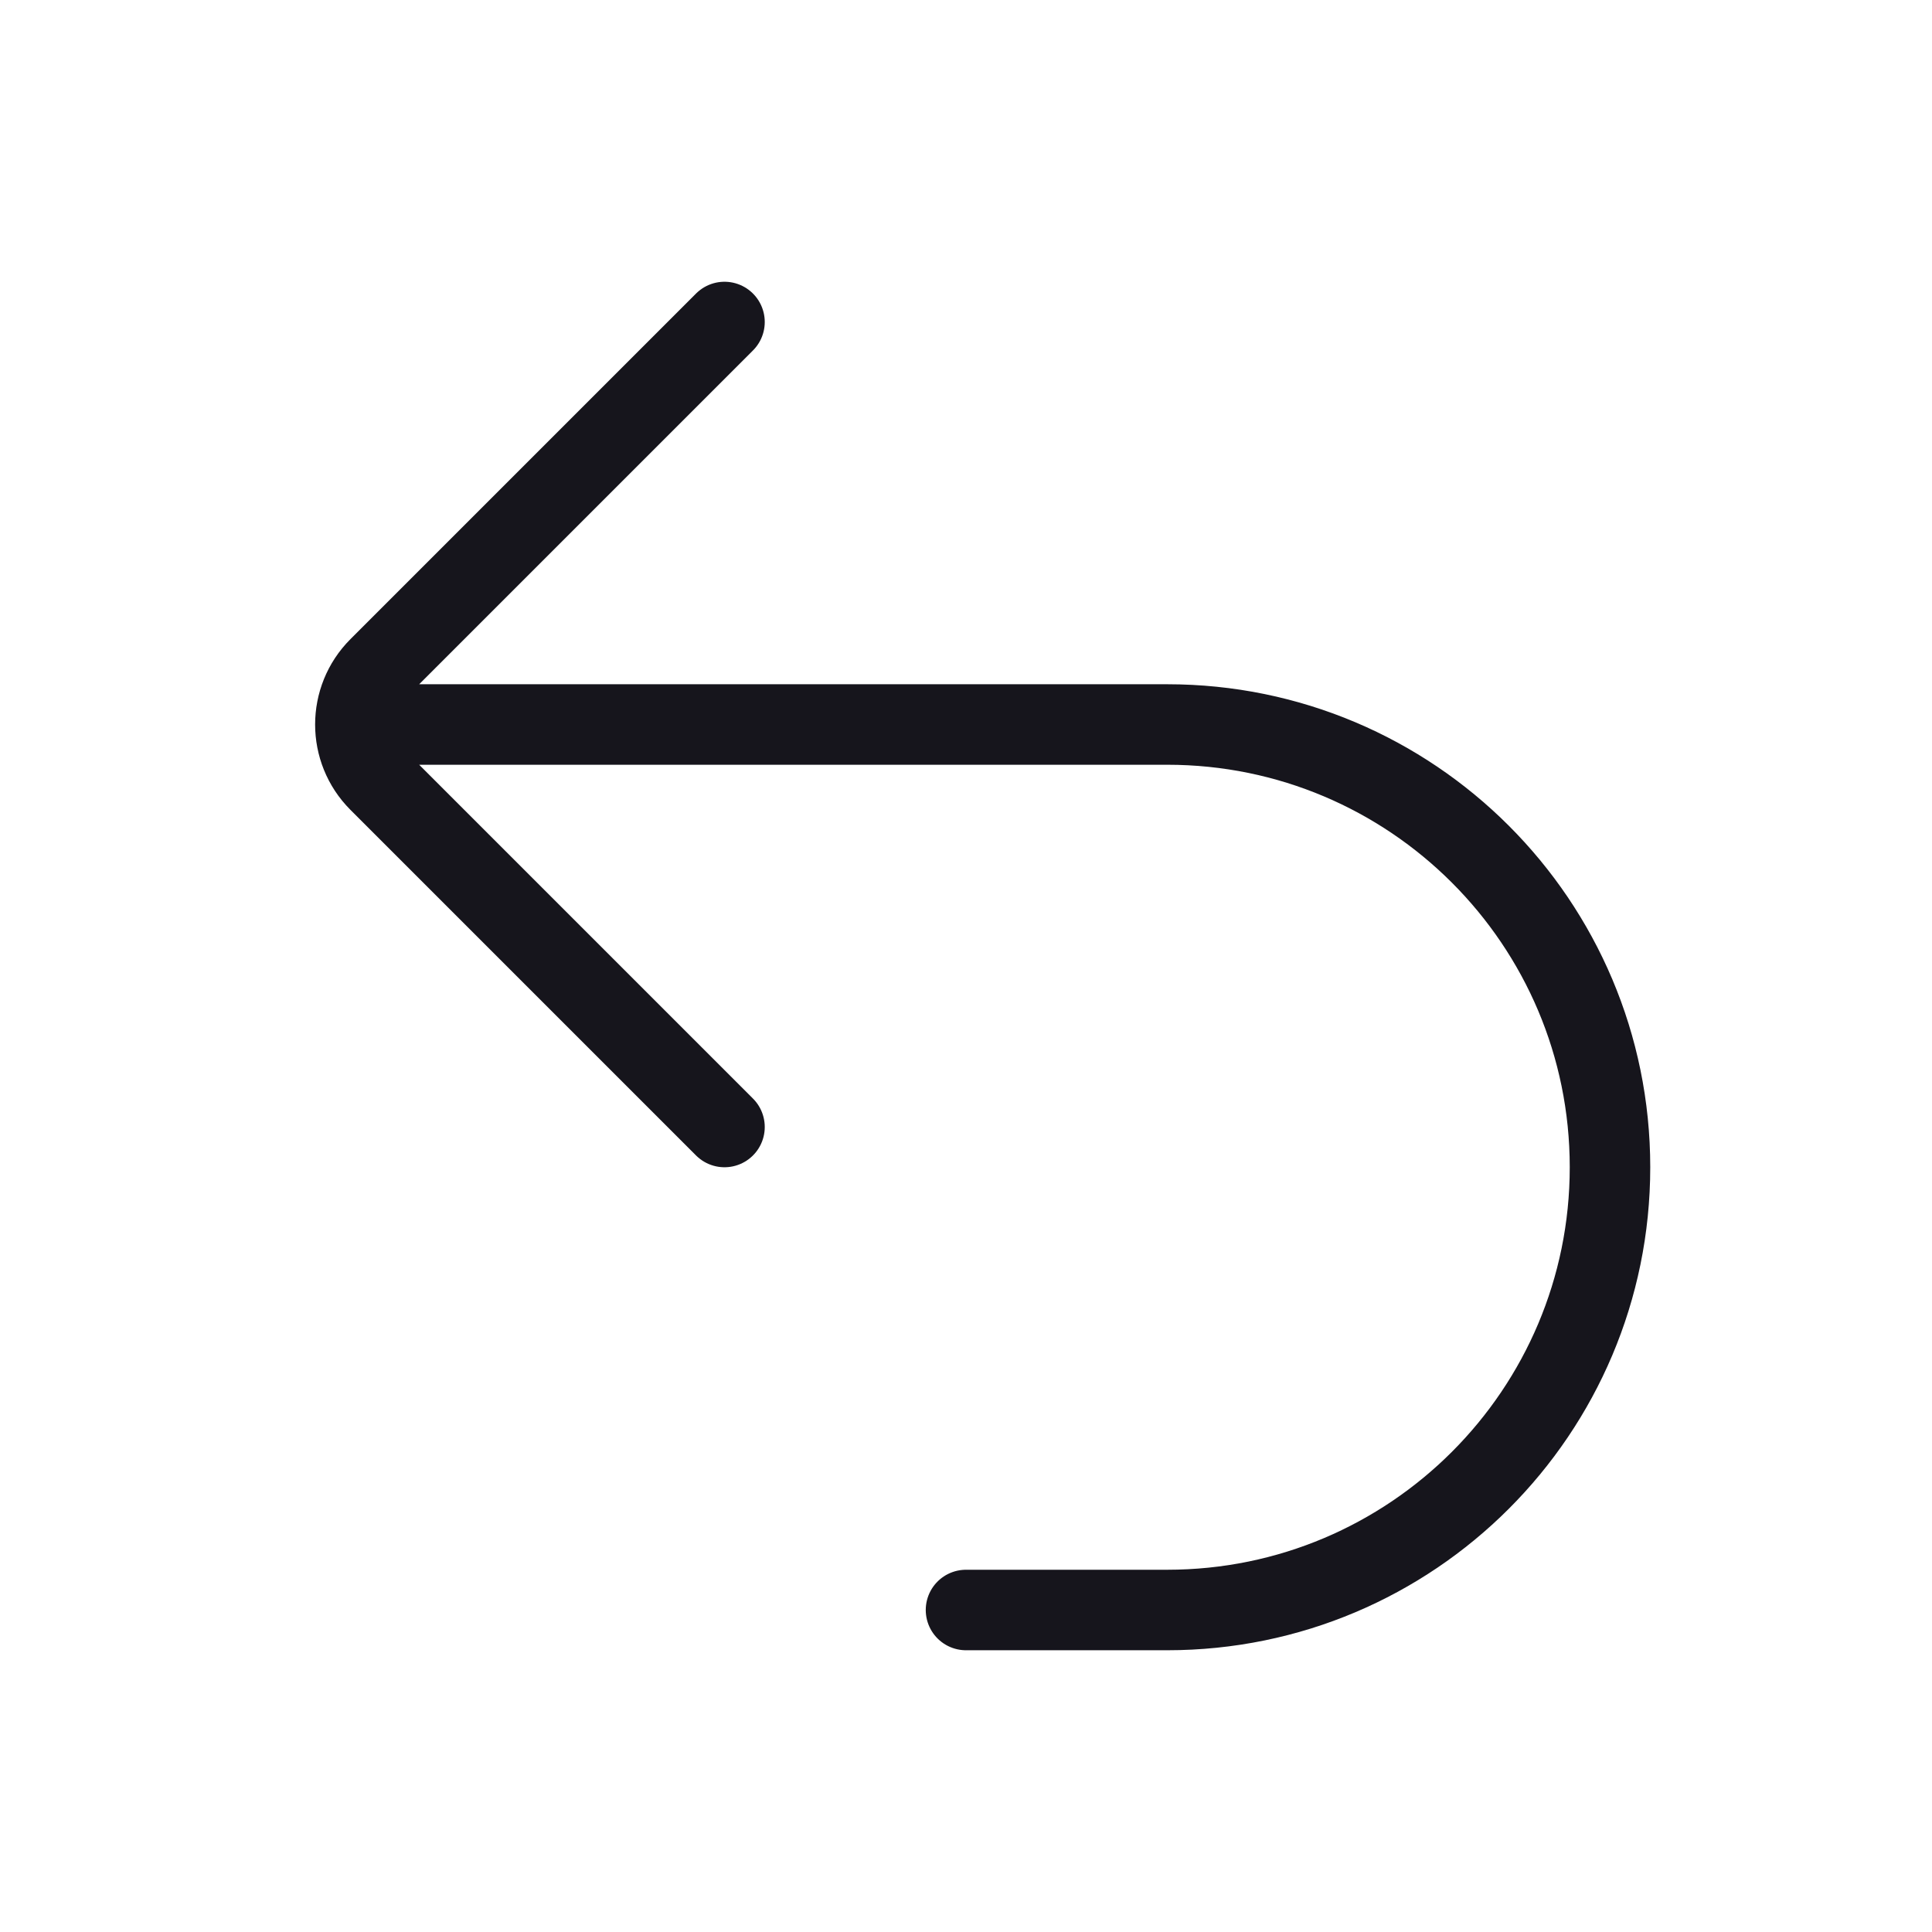 <svg width="24" height="24" viewBox="0 0 24 24" fill="none" xmlns="http://www.w3.org/2000/svg">
<path d="M9 4L4.707 8.293C4.317 8.683 4.317 9.317 4.707 9.707L9 14M12 20H14.5C17.538 20 20 17.538 20 14.5V14.5C20 11.462 17.538 9 14.5 9H4.69" stroke="#16151C" stroke-miterlimit="1.02" stroke-linecap="round" stroke-linejoin="round"/>
</svg>
